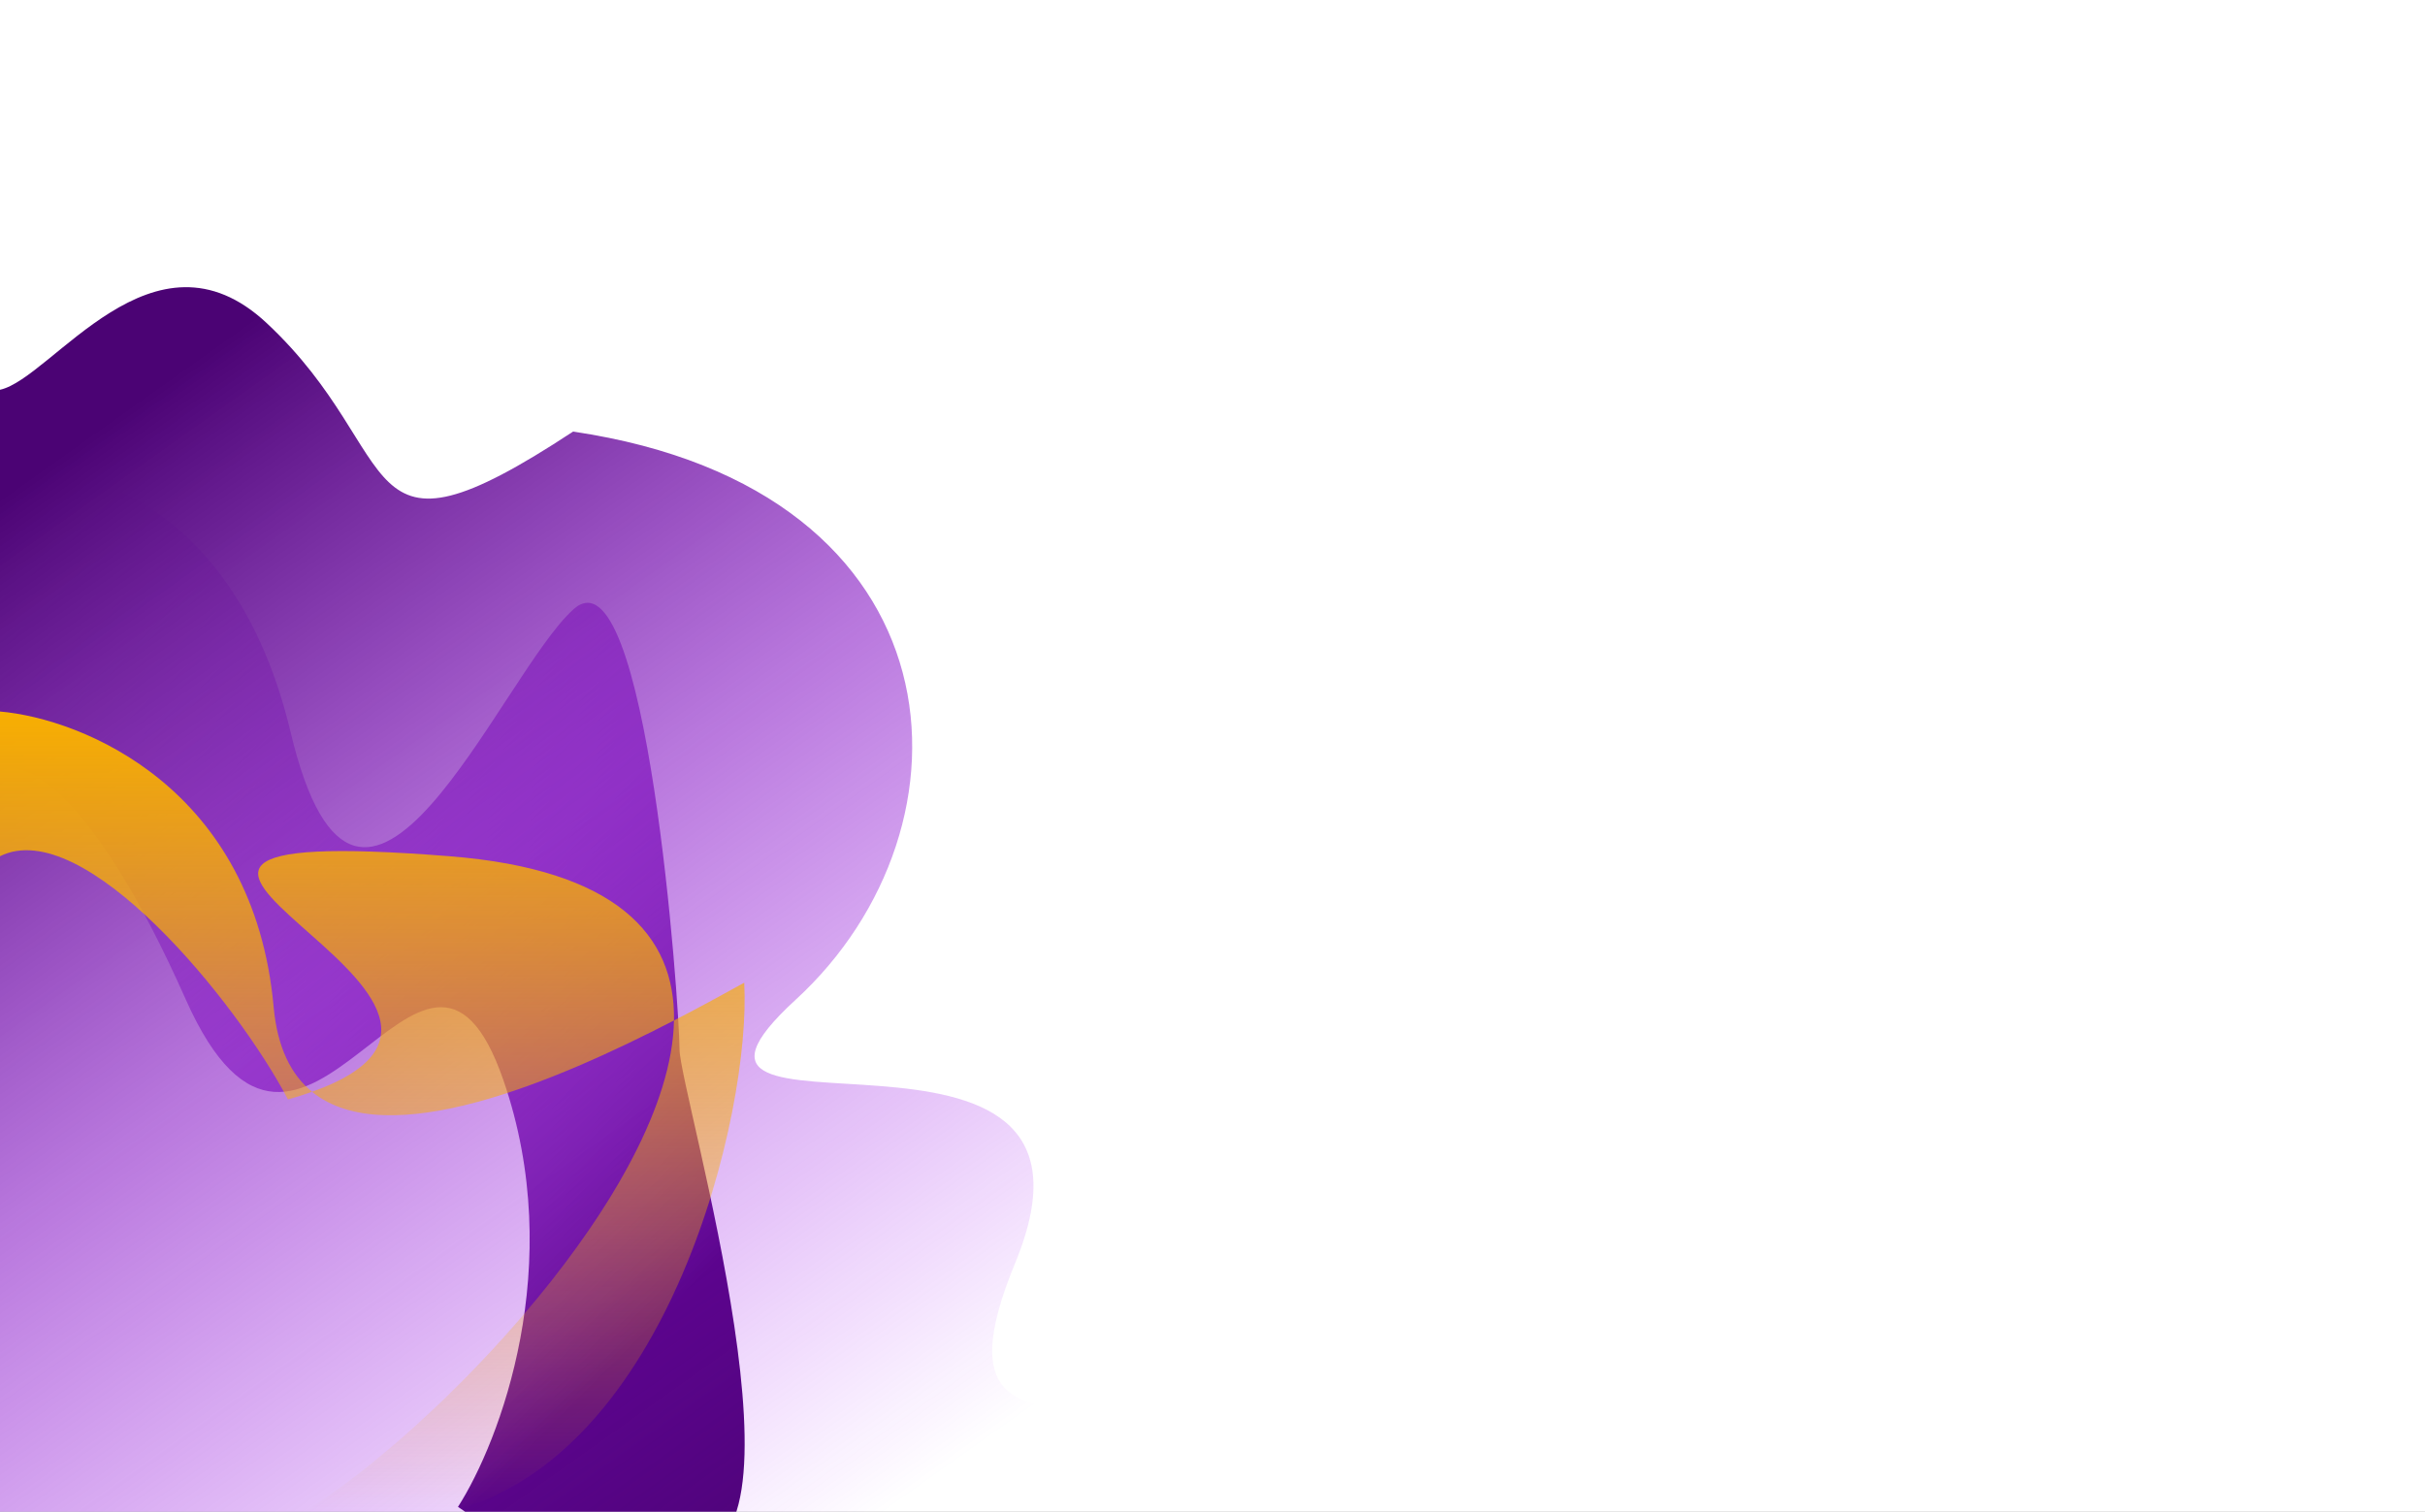 <svg width="1498" height="934" viewBox="0 0 1498 934" fill="none" xmlns="http://www.w3.org/2000/svg">
<rect x="0" y="0" width="1498" height="934" fill="#808080" stroke="none"/>
<g clip-path="url(#clip0_18_51)">
<rect width="1498" height="934" fill="white"/>
<path d="M179.539 452.429C145.054 307.673 45.477 283.786 0 289.936V476.238C13.811 468.301 56.08 485.404 114.67 617.303C187.909 782.177 261.566 524.45 310.949 667.301C350.456 781.582 308.717 890.705 282.909 930.981L396.324 1007.76L420.597 957.17C509.739 975.026 419.76 674.444 419.76 648.254C419.76 622.065 399.672 336.363 354.474 376.242C309.275 416.121 222.645 633.374 179.539 452.429Z" fill="url(#paint0_linear_18_51)"/>
<path d="M164.771 199.636C94.699 134.111 32.253 233.776 0 240.806V984.837H853C794.436 776.39 552.279 961.69 627.14 780.22C702 598.749 374.893 724.577 491.512 617.657C608.131 510.736 597 302.528 354 266.643C215.5 357.851 252.364 281.543 164.771 199.636Z" fill="url(#paint1_linear_18_51)"/>
<path d="M0 439.588C51.263 444.096 156.84 486.925 169.045 622.175C171.305 647.208 179.835 664.038 192.766 674.552C354.963 616.618 -18.218 505.612 277.674 529.003C380.464 537.129 417.286 577.606 416.342 630.482C432.624 622.074 447.406 613.973 459.73 607.147C464.206 686.794 413.399 900.338 277.674 934H187.964C267.693 885.249 414.492 734.071 416.342 630.482C343.044 668.337 239.351 712.431 192.766 674.552C188.234 676.171 183.284 677.749 177.89 679.28C146.156 618.669 51.751 503.155 0 529.003V439.588Z" fill="url(#paint2_linear_18_51)"/>
</g>
<defs>
<linearGradient id="paint0_linear_18_51" x1="0.312" y1="348.741" x2="436.974" y2="785.868" gradientUnits="userSpaceOnUse">
<stop stop-color="#A60AFF" stop-opacity="0"/>
<stop offset="0.495" stop-color="#7F0AC1" stop-opacity="0.557"/>
<stop offset="1" stop-color="#4B0374"/>
</linearGradient>
<linearGradient id="paint1_linear_18_51" x1="0.509" y1="307.509" x2="480.424" y2="981.98" gradientUnits="userSpaceOnUse">
<stop stop-color="#4B0374"/>
<stop offset="0.443" stop-color="#7F0AC1" stop-opacity="0.557"/>
<stop offset="1" stop-color="#A60AFF" stop-opacity="0"/>
</linearGradient>
<linearGradient id="paint2_linear_18_51" x1="216.515" y1="439.588" x2="216.515" y2="934" gradientUnits="userSpaceOnUse">
<stop stop-color="#F8AF02"/>
<stop offset="1" stop-color="#F8AF02" stop-opacity="0"/>
</linearGradient>
<clipPath id="clip0_18_51">
<rect width="1498" height="934" fill="white"/>
</clipPath>
</defs>
</svg>
